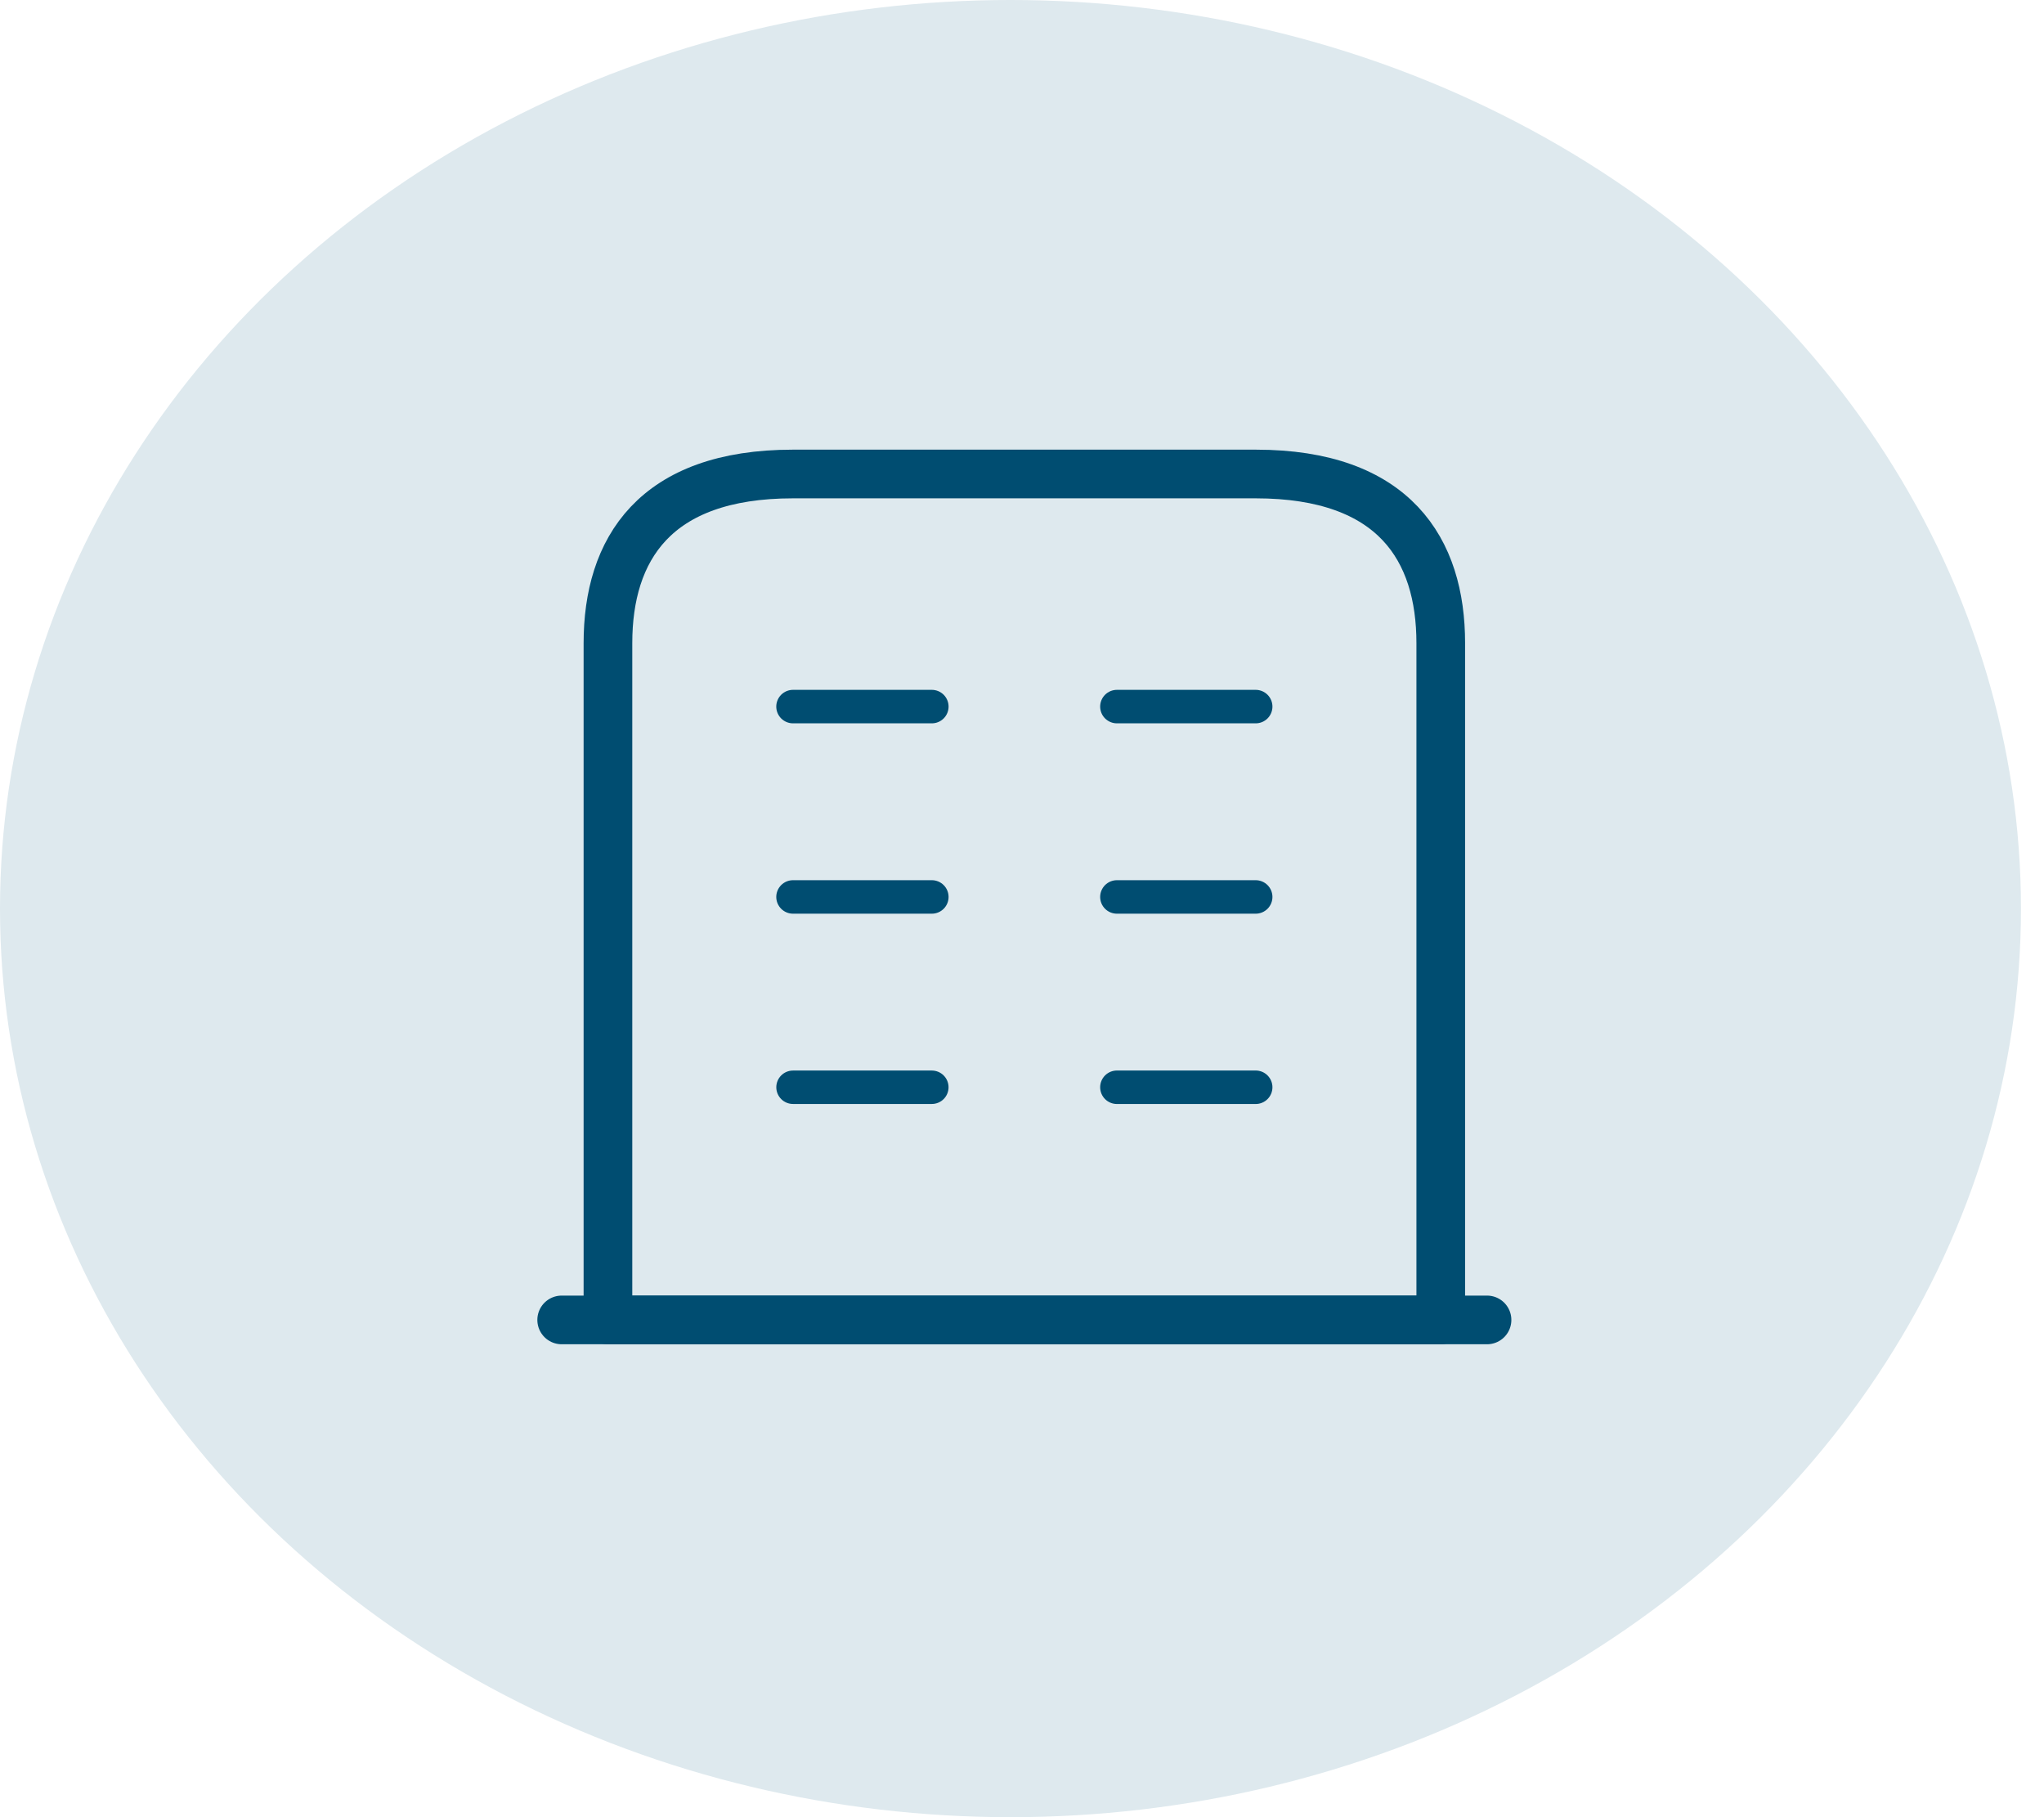 <svg width="63" height="56" viewBox="0 0 63 56" fill="none" xmlns="http://www.w3.org/2000/svg">
<ellipse cx="31.145" cy="28" rx="31.145" ry="28" fill="#DEE9EE"/>
<path d="M17.312 40.676H45.833" stroke="#004D71" stroke-width="1.5" stroke-miterlimit="10" stroke-linecap="round" stroke-linejoin="round"/>
<path d="M38.702 14.607H24.442C20.164 14.607 18.738 16.941 18.738 19.821V40.676H44.407V19.821C44.407 16.941 42.981 14.607 38.702 14.607Z" stroke="#004D71" stroke-width="1.5" stroke-miterlimit="10" stroke-linecap="round" stroke-linejoin="round"/>
<path d="M24.442 33.506H28.721" stroke="#004D71" stroke-width="1.03" stroke-miterlimit="10" stroke-linecap="round" stroke-linejoin="round"/>
<path d="M34.425 33.506H38.703" stroke="#004D71" stroke-width="1.032" stroke-miterlimit="10" stroke-linecap="round" stroke-linejoin="round"/>
<path d="M24.442 27.641H28.721" stroke="#004D71" stroke-width="1.032" stroke-miterlimit="10" stroke-linecap="round" stroke-linejoin="round"/>
<path d="M34.425 27.641H38.703" stroke="#004D71" stroke-width="1.032" stroke-miterlimit="10" stroke-linecap="round" stroke-linejoin="round"/>
<path d="M24.442 21.775H28.721" stroke="#004D71" stroke-width="1.032" stroke-miterlimit="10" stroke-linecap="round" stroke-linejoin="round"/>
<path d="M34.425 21.775H38.703" stroke="#004D71" stroke-width="1.032" stroke-miterlimit="10" stroke-linecap="round" stroke-linejoin="round"/>
</svg>
